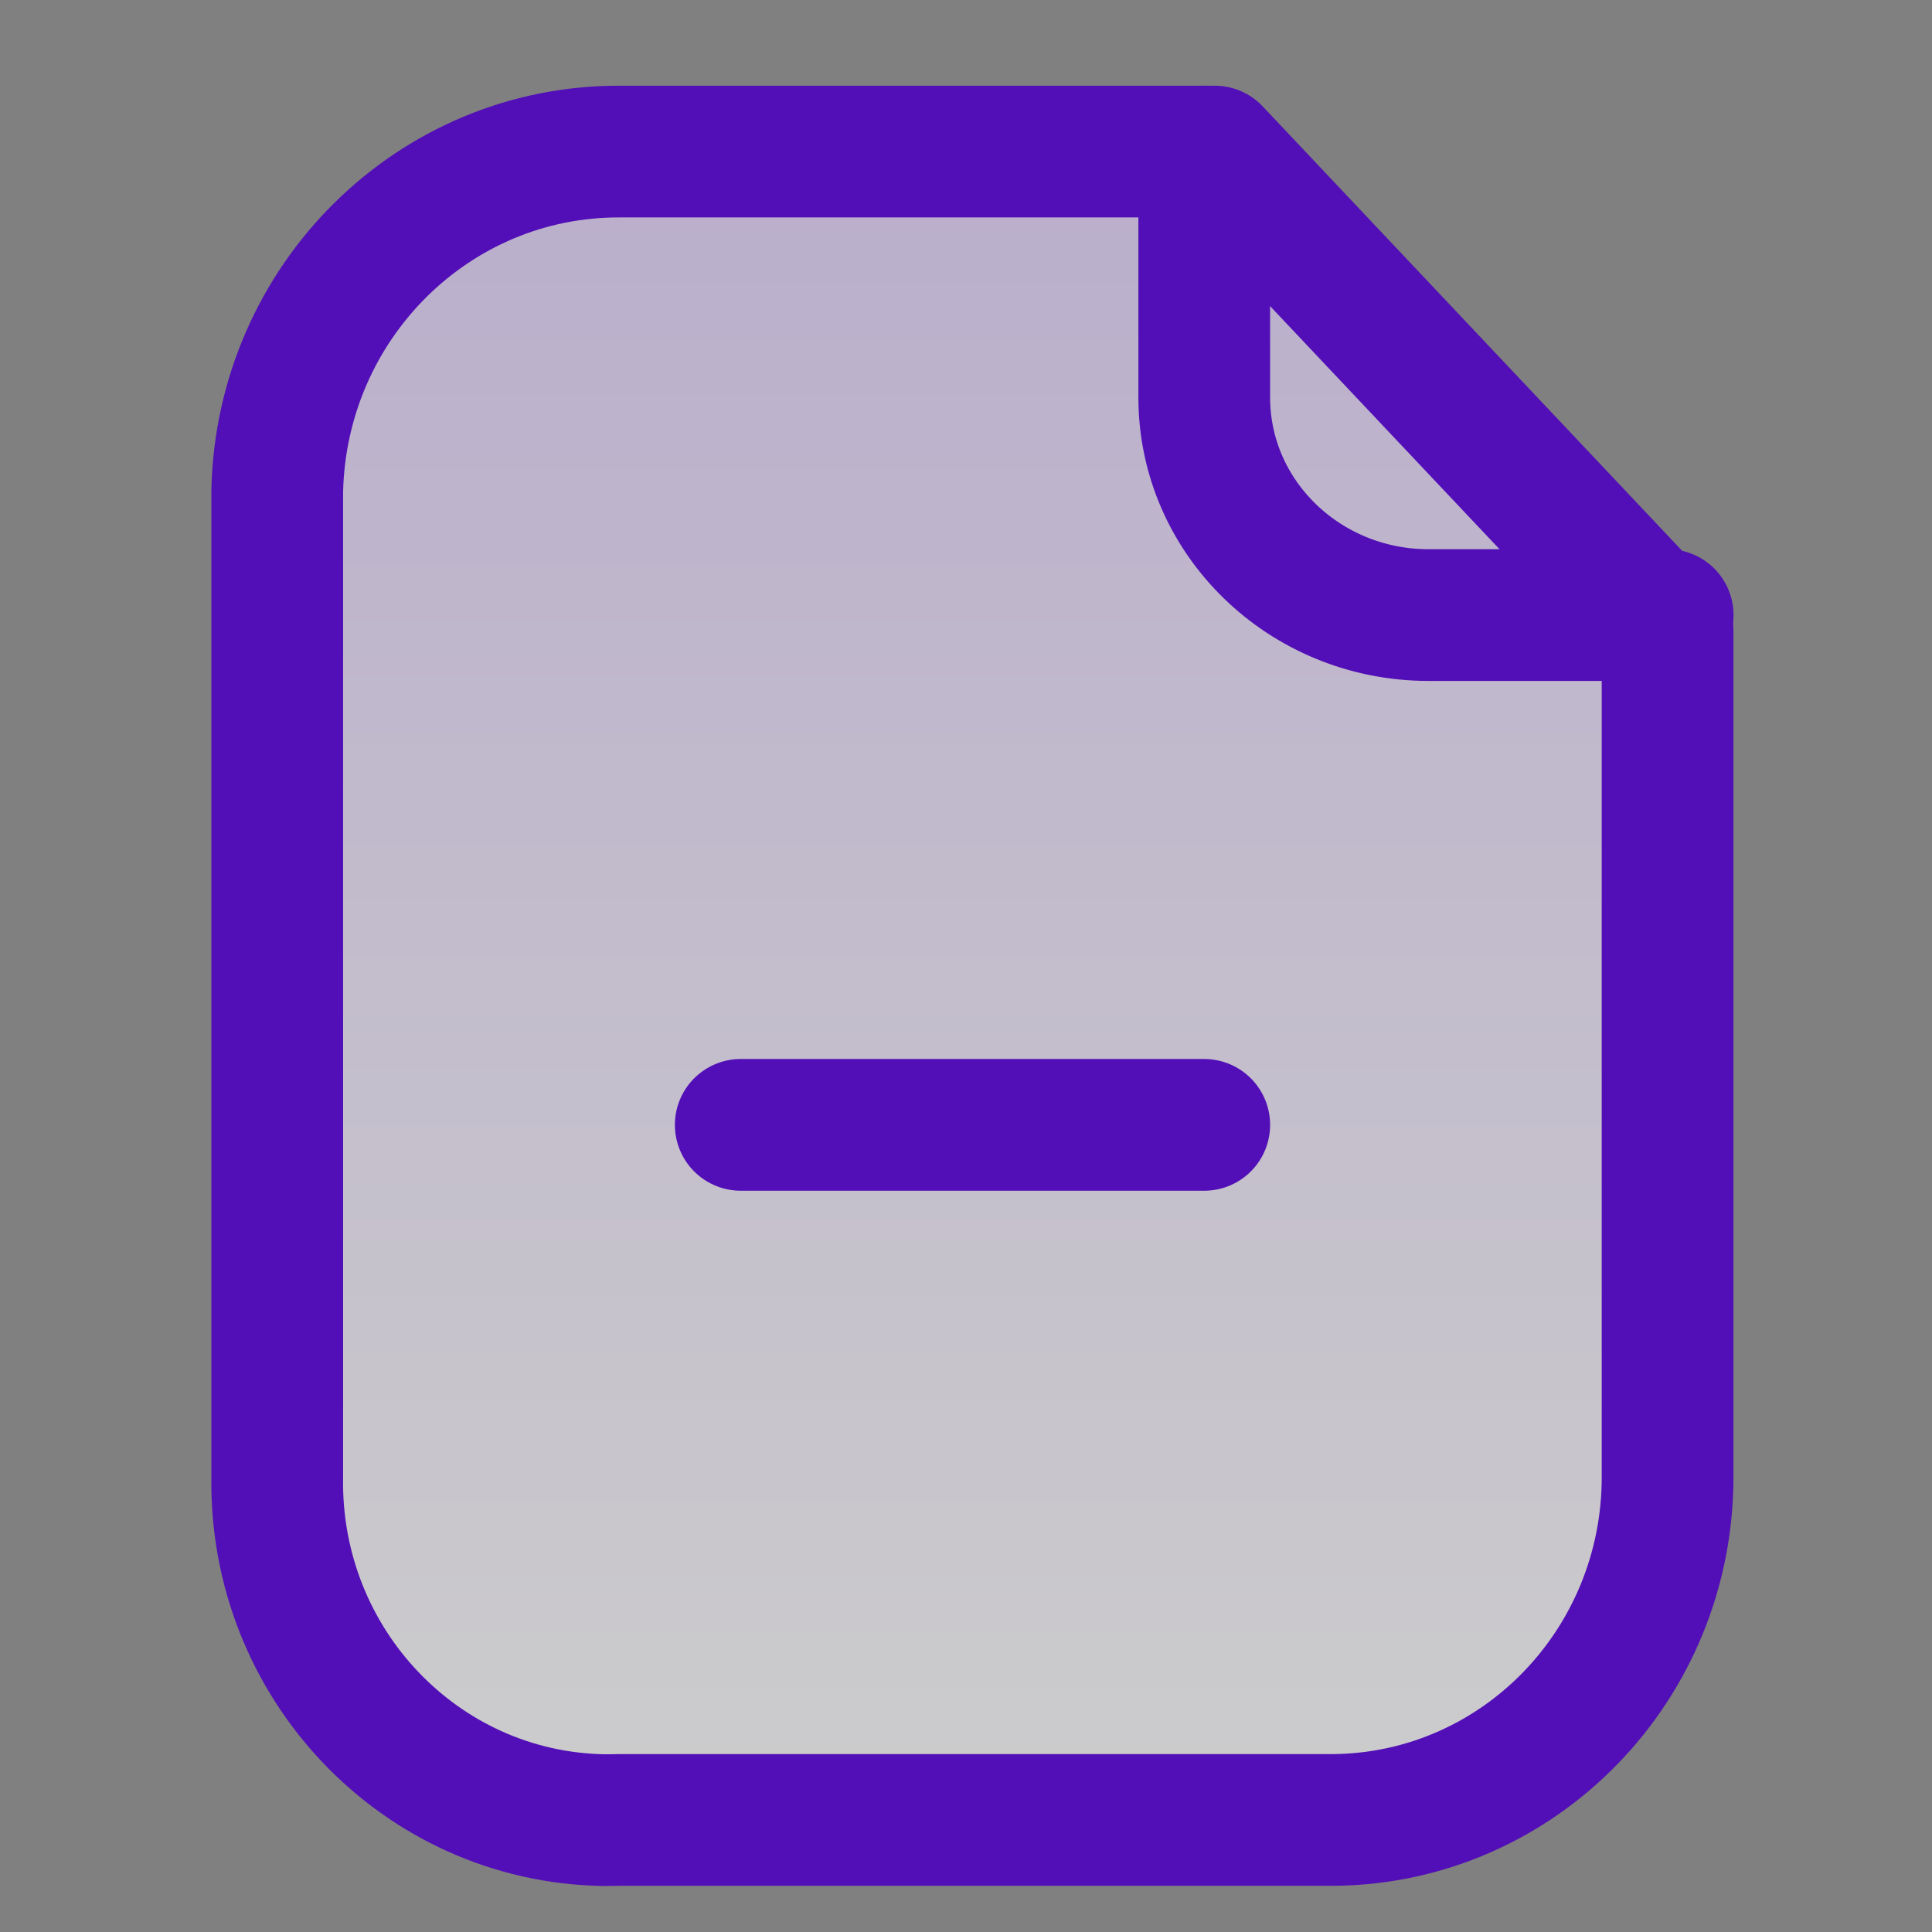<?xml version="1.0" encoding="utf-8"?>
<svg xmlns="http://www.w3.org/2000/svg" width="22" height="22" viewBox="0 0 22 22">
    <rect x="0" y="0" width="22" height="22" fill="#808080" stroke="none"/>
    <defs>
        <linearGradient x1="50%" y1="0%" x2="50%" y2="100%" id="a">
            <stop stop-color="#E1CDFF" offset="0%"/>
            <stop stop-color="#FFF" offset="100%"/>
        </linearGradient>
    </defs>
    <g fill="none" fill-rule="evenodd">
        <path d="M.574.726h21v21h-21z"/>
        <g stroke="#520FB7" stroke-linecap="round" stroke-linejoin="round" stroke-width="1.5">
            <path d="M10.676 0H3.904C1.786-.01.05 1.707 0 3.86v11.23c-.036 2.122 1.626 3.873 3.714 3.91.063 0 .126 0 .189-.002h8.132c2.106-.022 3.8-1.766 3.797-3.908V5.463L10.676 0z" fill-opacity=".6" fill="url(#a)" transform="translate(3.157 1.726)"/>
            <path d="M13.713 1.726v2.8c0 1.366 1.14 2.474 2.547 2.478h2.73M13.713 12.809H8.435"/>
        </g>
    </g>
</svg>